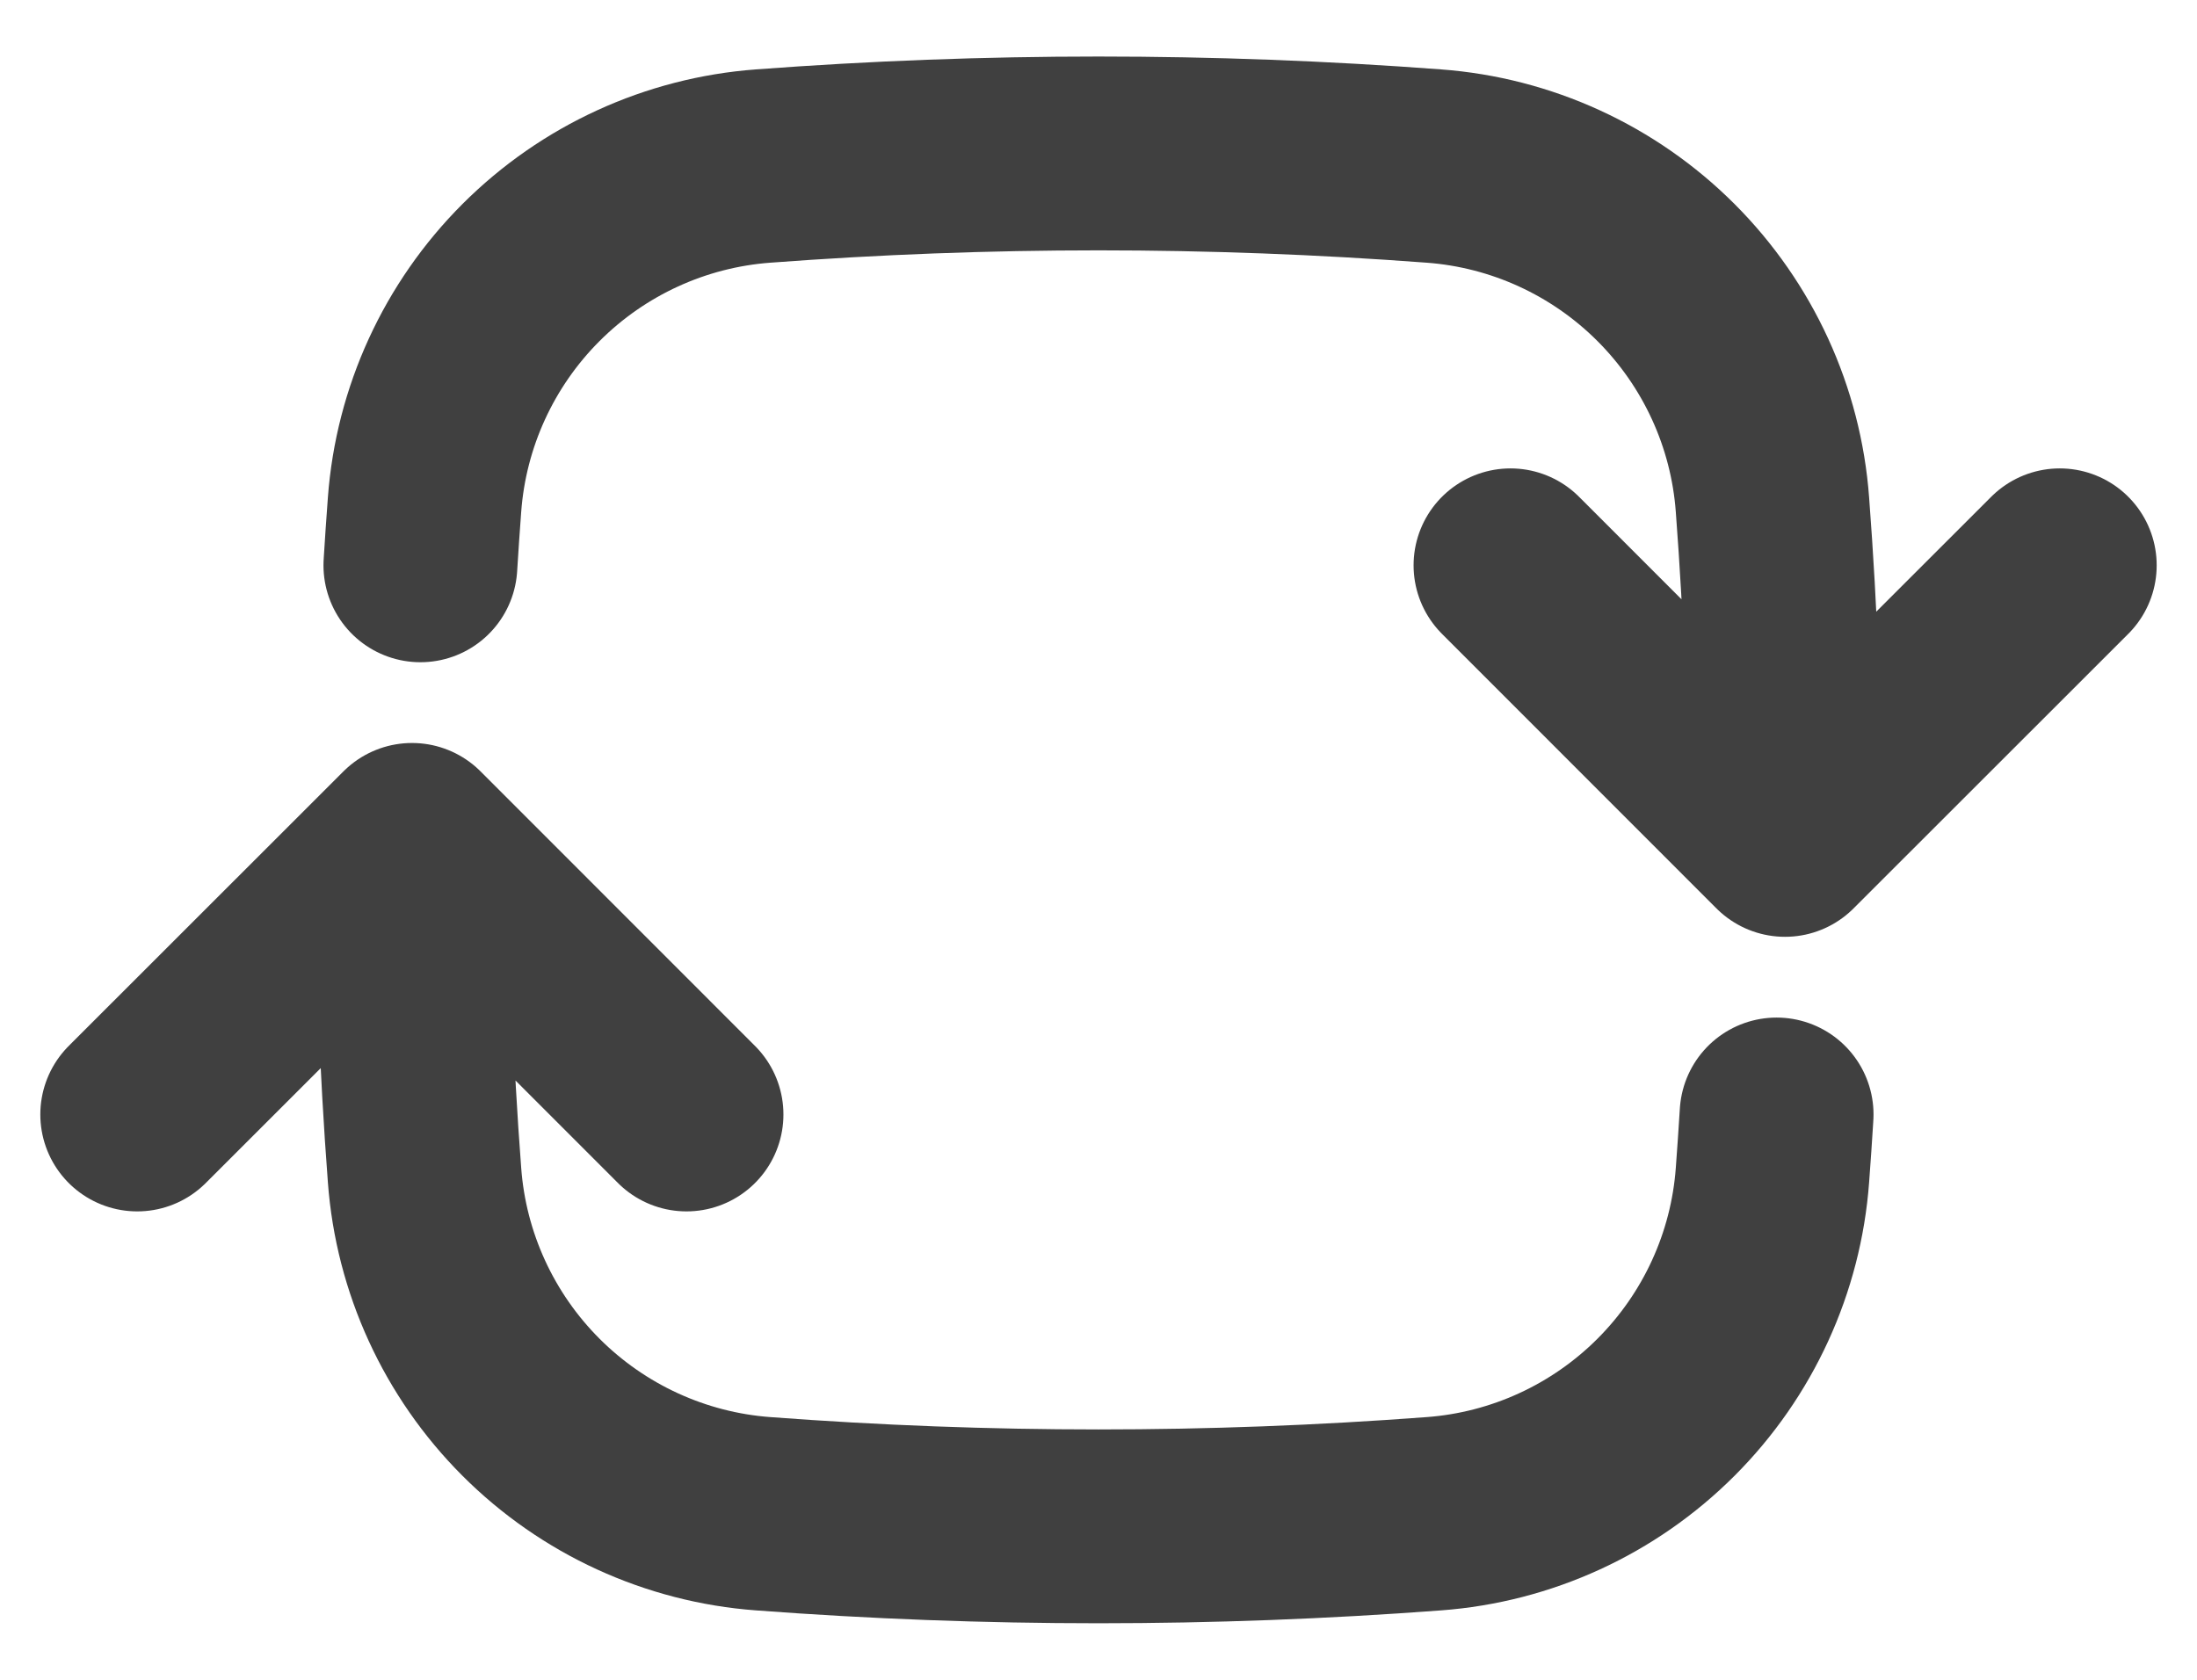 <svg width="17" height="13" viewBox="0 0 17 13" fill="none" xmlns="http://www.w3.org/2000/svg">
<path d="M13.812 6.5C13.812 5.627 13.78 4.762 13.715 3.906C13.665 3.228 13.372 2.59 12.891 2.109C12.41 1.628 11.772 1.335 11.094 1.285C9.367 1.155 7.633 1.155 5.906 1.285C5.228 1.335 4.59 1.628 4.109 2.109C3.628 2.59 3.335 3.228 3.285 3.906C3.273 4.062 3.263 4.218 3.253 4.375M13.812 6.5L15.938 4.375M13.812 6.5L11.688 4.375M3.188 6.5C3.188 7.373 3.22 8.238 3.285 9.094C3.335 9.772 3.628 10.41 4.109 10.891C4.59 11.372 5.228 11.665 5.906 11.715C7.633 11.845 9.367 11.845 11.094 11.715C11.772 11.665 12.41 11.372 12.891 10.891C13.372 10.41 13.665 9.772 13.715 9.094C13.727 8.938 13.737 8.782 13.747 8.625M3.188 6.5L5.312 8.625M3.188 6.5L1.062 8.625" stroke="#404040" stroke-width="1.5" stroke-linecap="round" stroke-linejoin="round"/>
</svg>
